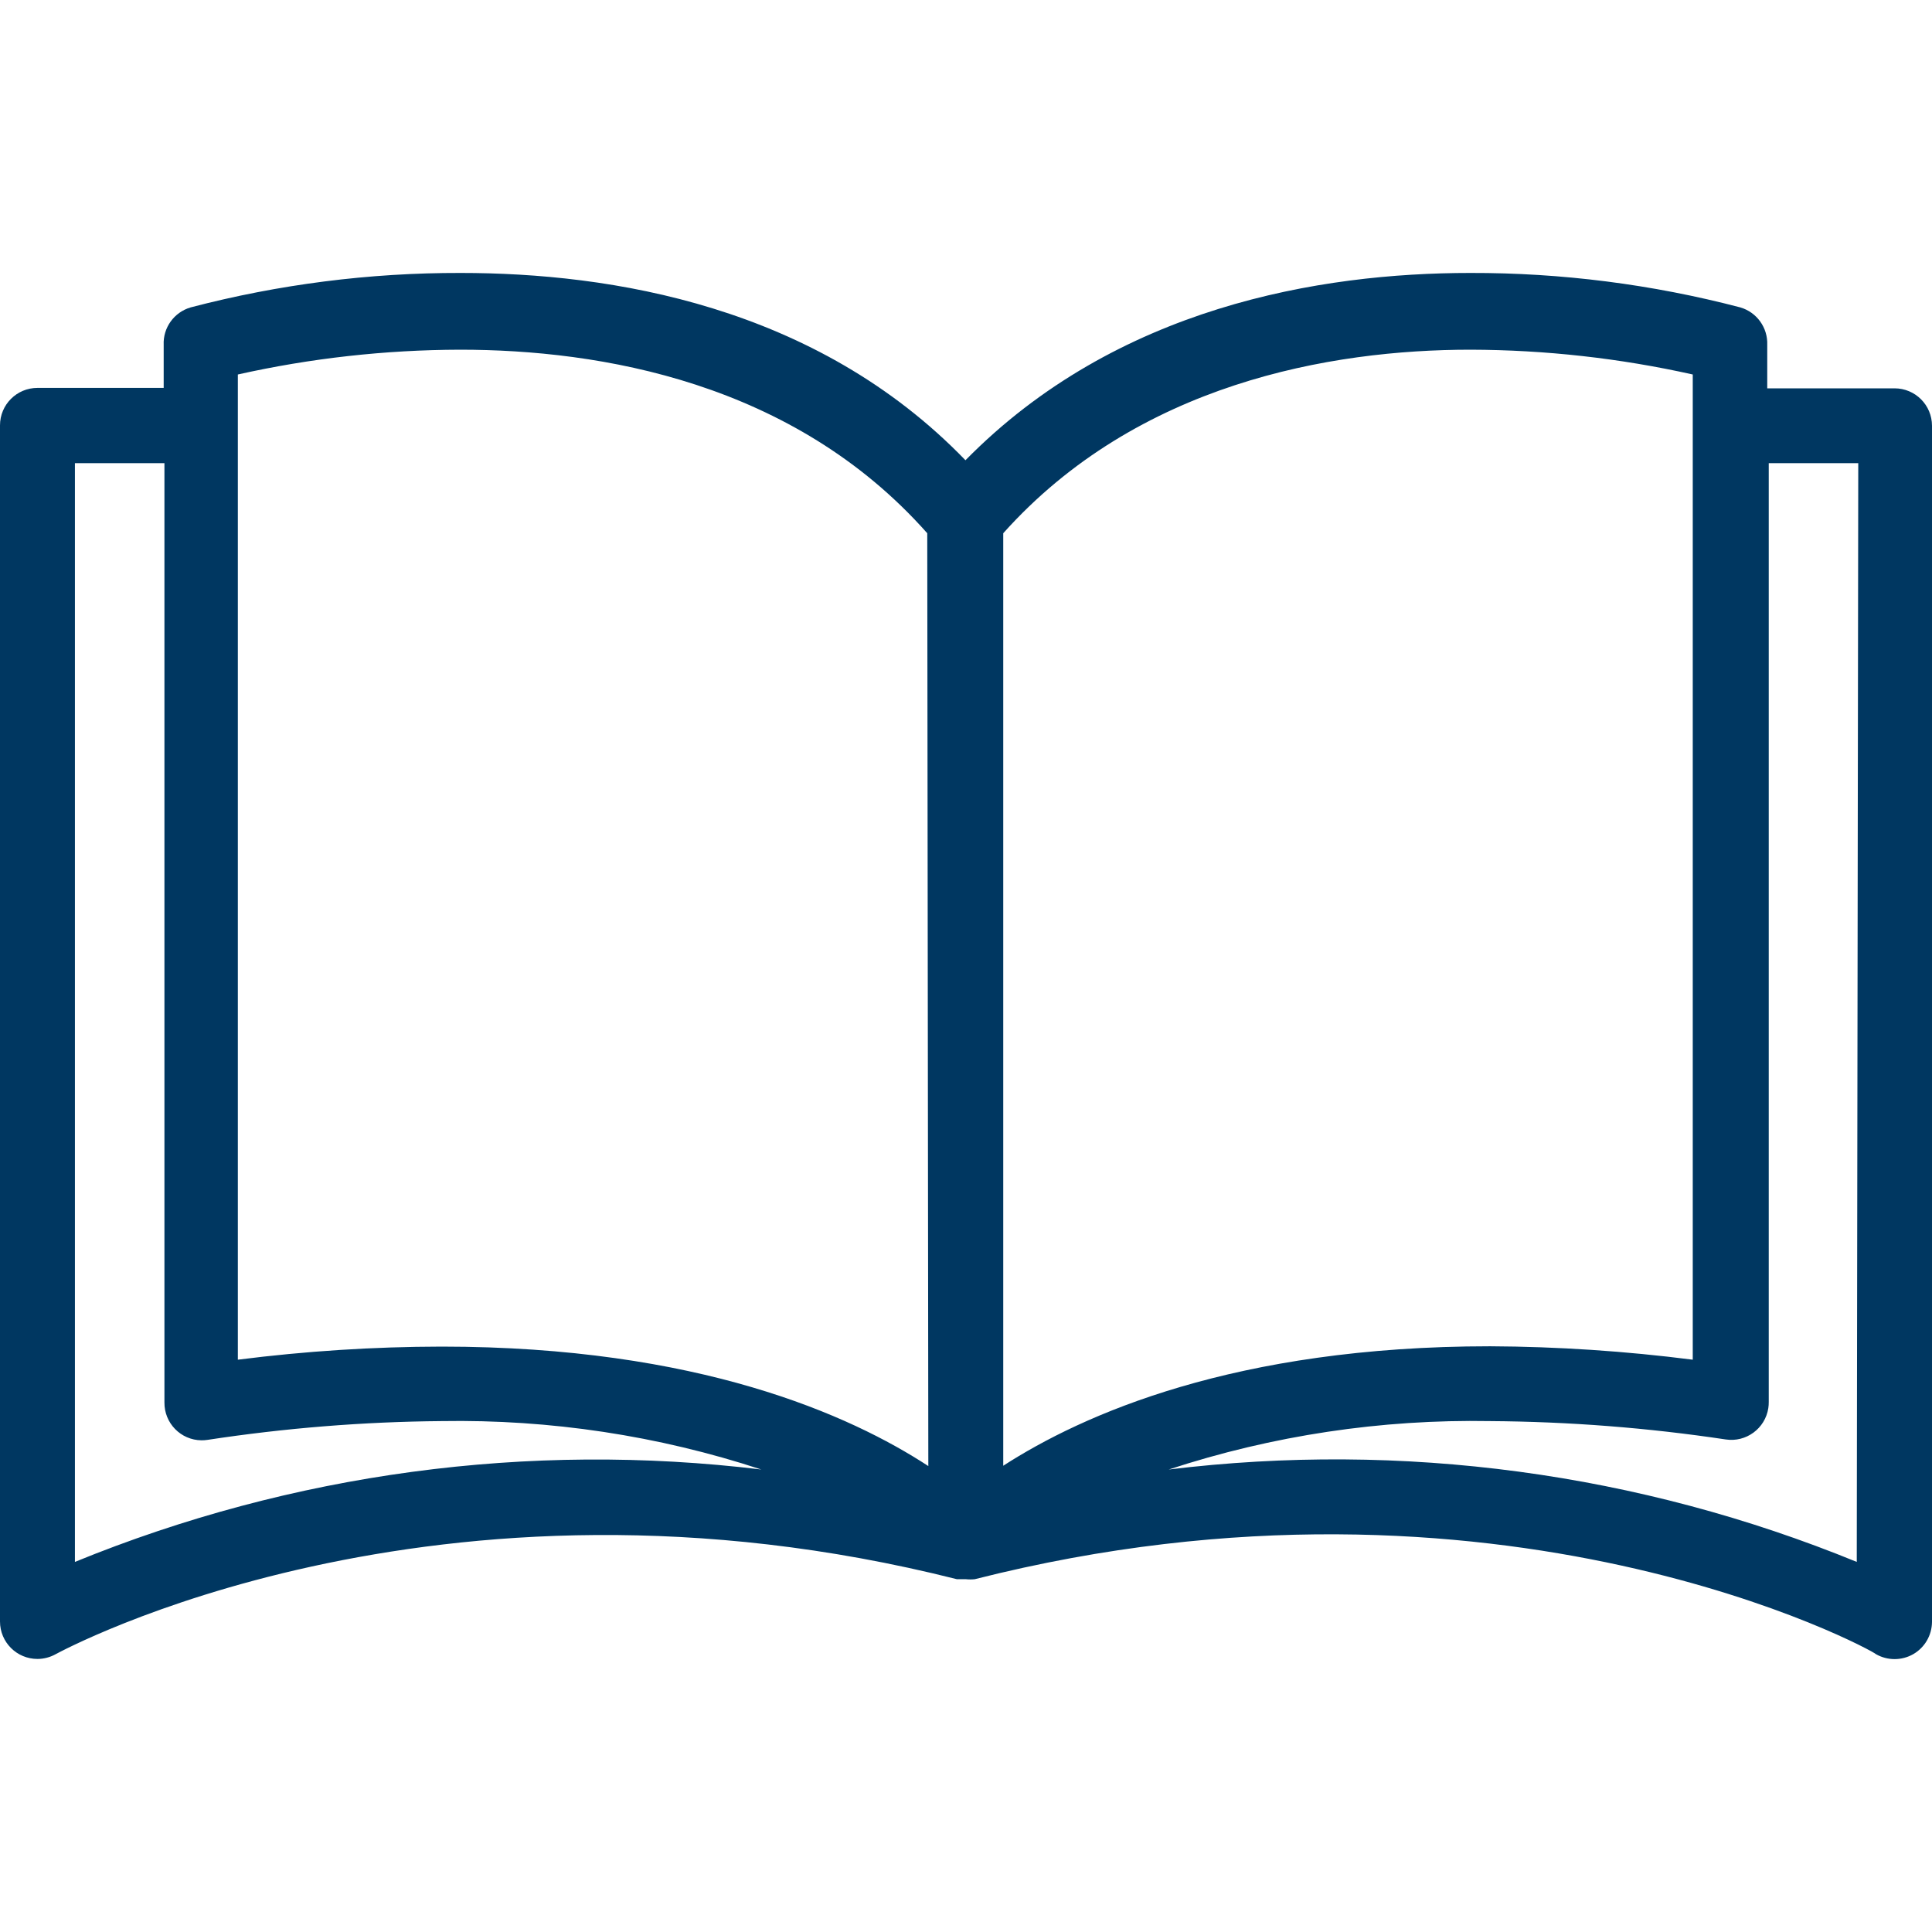 <svg width="18" height="18" viewBox="0 0 18 18" fill="none" xmlns="http://www.w3.org/2000/svg">
<path d="M17.651 3.618C17.65 3.618 17.649 3.618 17.648 3.618H16.465V3.213C16.471 3.053 16.368 2.909 16.214 2.864C15.393 2.649 14.547 2.541 13.698 2.543C12.302 2.543 10.401 2.857 8.995 4.288C7.599 2.843 5.684 2.543 4.292 2.543C3.443 2.541 2.597 2.649 1.776 2.864C1.622 2.909 1.518 3.053 1.525 3.213V3.614H0.349C0.156 3.614 0 3.77 0 3.963V15.107C0 15.3 0.156 15.456 0.349 15.456C0.409 15.456 0.468 15.44 0.52 15.411C0.555 15.393 4.044 13.485 8.915 14.713H8.967H8.998C9.026 14.716 9.054 14.716 9.082 14.713C13.967 13.474 17.456 15.379 17.477 15.411C17.585 15.473 17.718 15.473 17.826 15.411C17.933 15.349 17.999 15.235 18 15.111V3.967C18 3.774 17.844 3.618 17.651 3.618ZM0.698 14.552V4.315H1.532V13.066C1.53 13.259 1.684 13.417 1.877 13.419C1.895 13.419 1.914 13.418 1.933 13.415C2.655 13.305 3.383 13.246 4.114 13.24C5.125 13.223 6.132 13.375 7.093 13.691C4.923 13.428 2.721 13.725 0.698 14.552ZM4.114 12.546C3.479 12.547 2.845 12.588 2.216 12.668V3.489C2.895 3.337 3.589 3.26 4.285 3.258C5.589 3.258 7.39 3.558 8.639 4.968L8.649 13.659C7.924 13.185 6.507 12.546 4.114 12.546ZM9.347 4.968C10.596 3.572 12.397 3.258 13.701 3.258C14.397 3.26 15.091 3.337 15.771 3.489V12.668C15.145 12.588 14.514 12.546 13.883 12.543C11.503 12.543 10.083 13.181 9.347 13.656V4.968V4.968ZM17.299 14.552C15.271 13.722 13.064 13.426 10.889 13.691C11.855 13.374 12.867 13.222 13.883 13.24C14.618 13.245 15.351 13.302 16.078 13.411C16.268 13.44 16.446 13.309 16.475 13.119C16.478 13.1 16.479 13.081 16.479 13.062V4.315H17.313L17.299 14.552Z" fill="#003761"/>
</svg>
